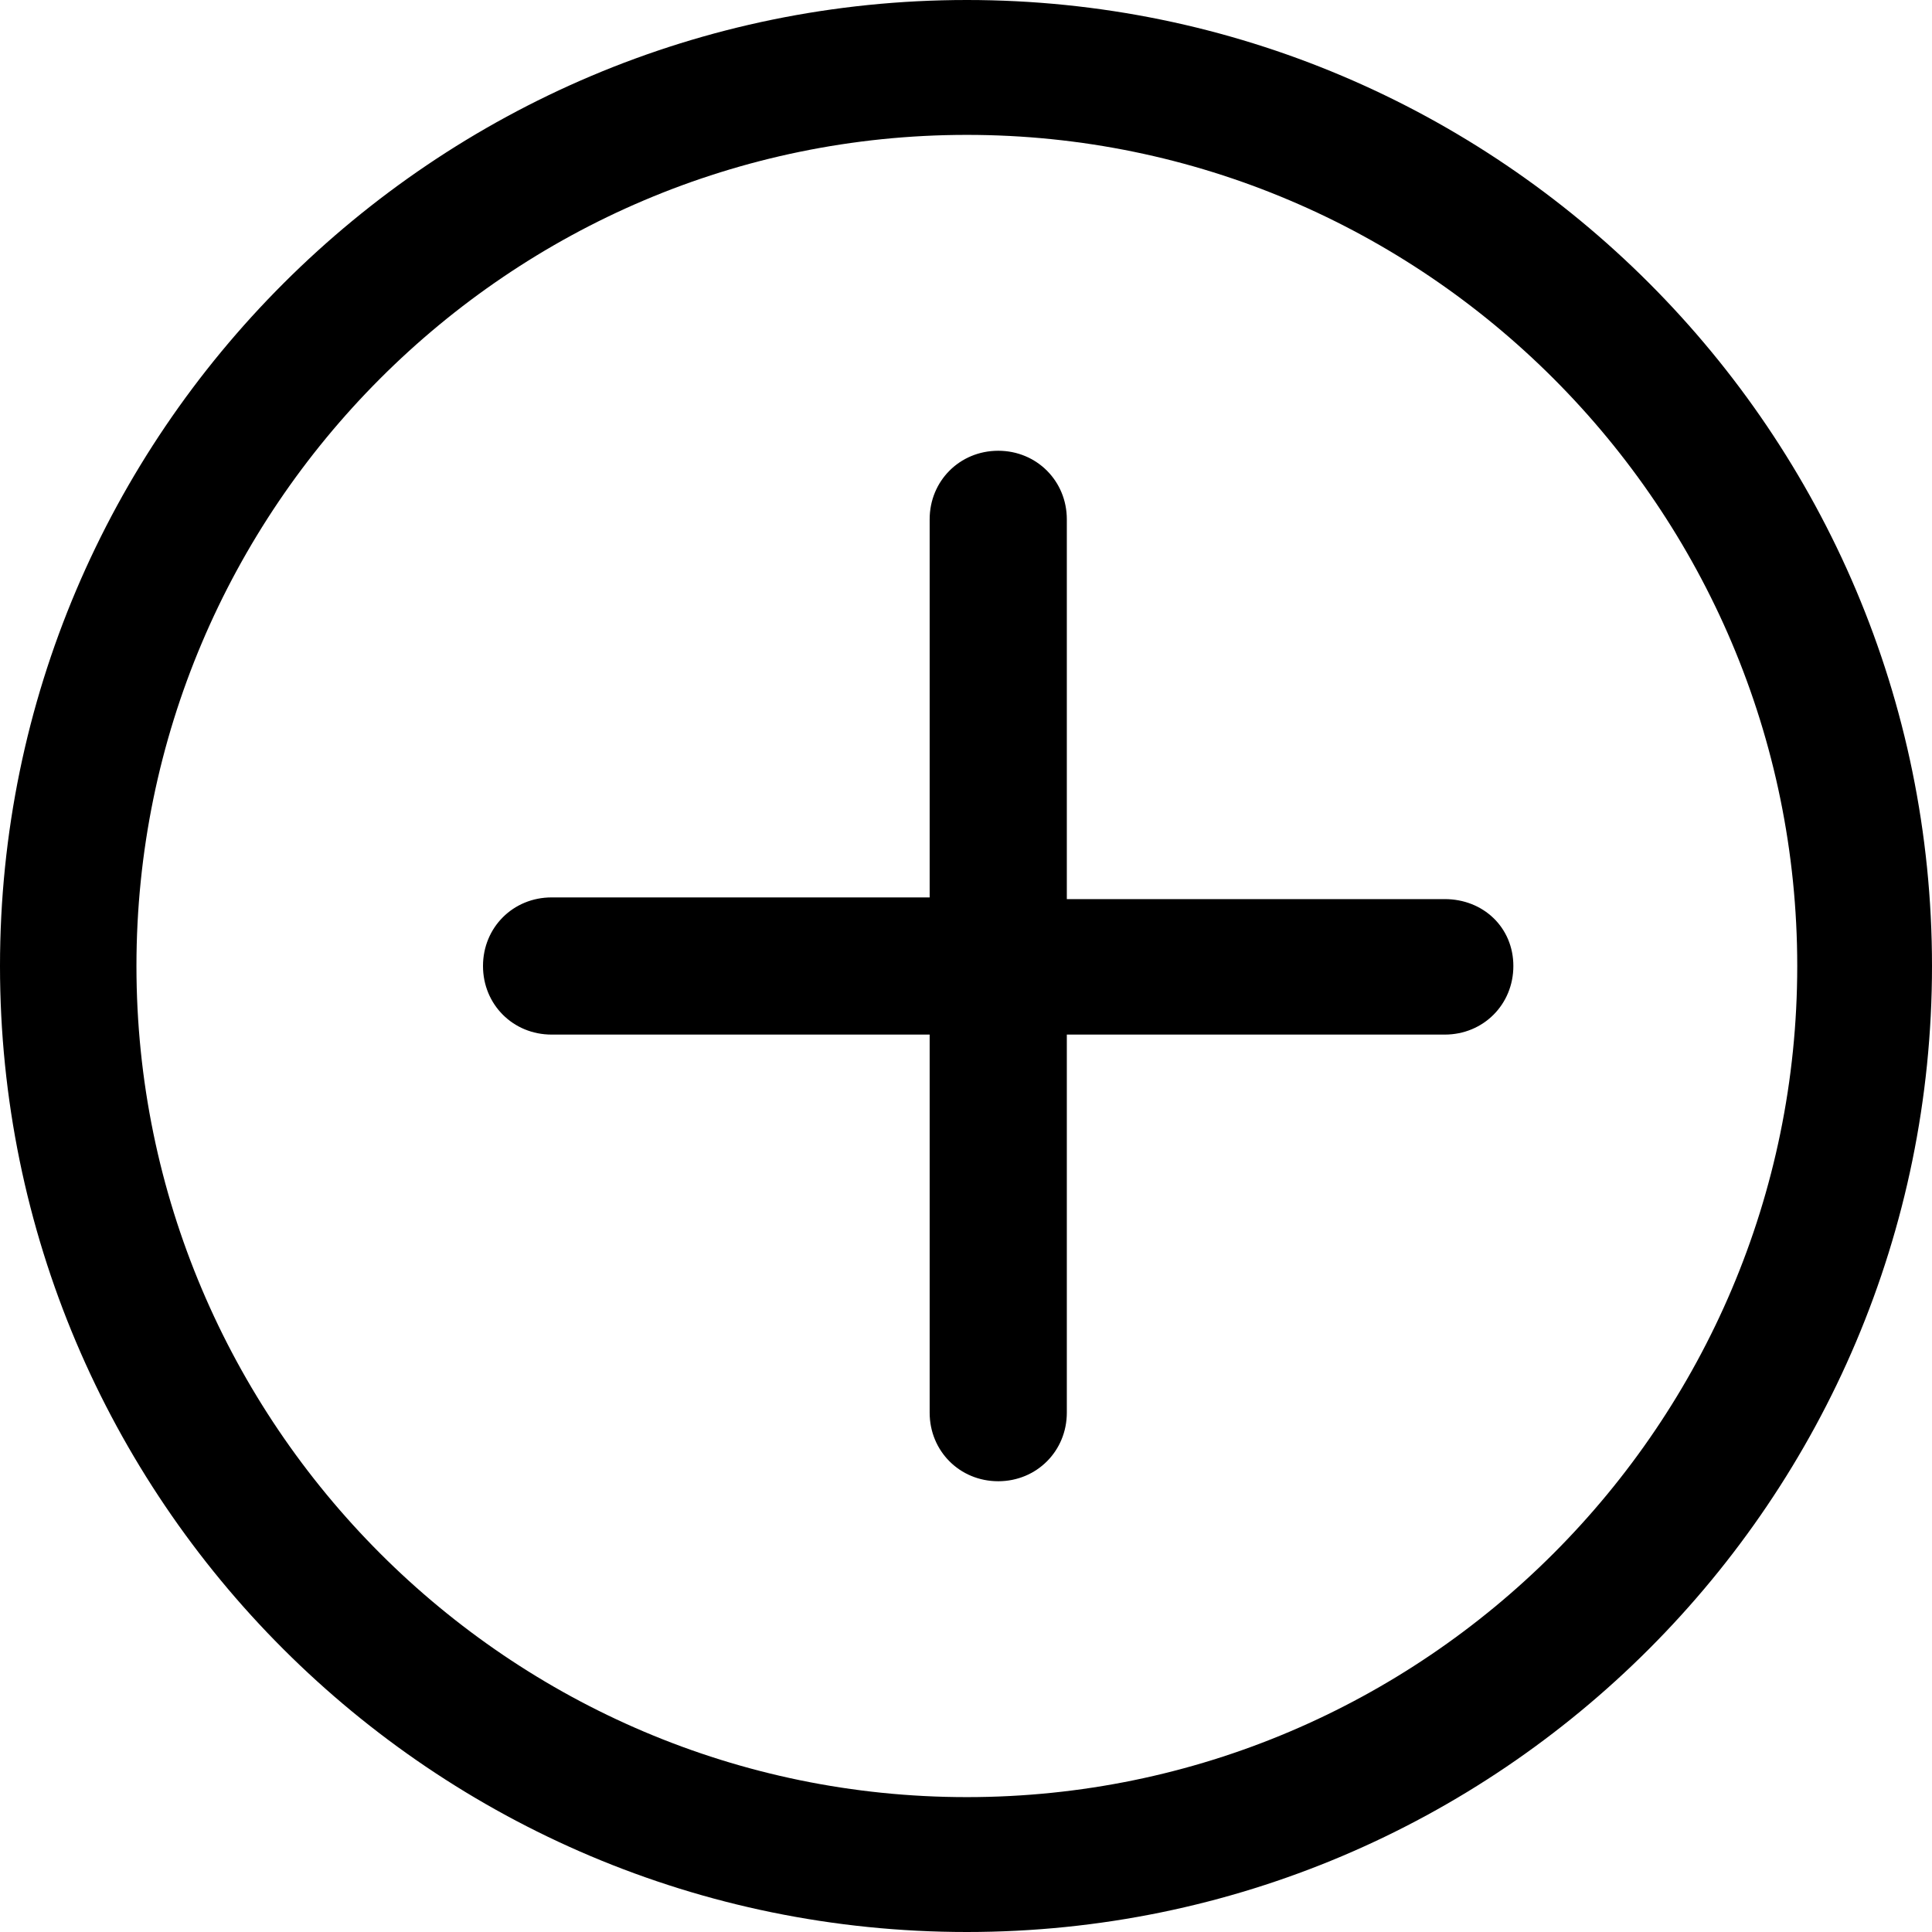 <svg xmlns="http://www.w3.org/2000/svg" width="16" height="16" viewBox="0 0 16 16">
  <path d="M8.007,0 C12.417,0 16,3.586 16,8 C16,12.414 12.417,16 8.007,16 C3.583,16 0,12.414 0,8 C0,3.586 3.597,0 8.007,0 Z M8.007,1.117 C4.217,1.117 1.13,4.207 1.13,8 C1.13,11.793 4.217,14.883 8.007,14.883 C11.797,14.883 14.884,11.793 14.884,8 C14.884,4.207 11.797,1.117 8.007,1.117 Z M8.267,3.733 C8.585,3.733 8.835,3.983 8.835,4.301 L8.835,4.301 L8.835,7.446 L11.965,7.446 C12.284,7.446 12.533,7.681 12.533,8 C12.533,8.319 12.284,8.568 11.965,8.568 L11.965,8.568 L8.835,8.568 L8.835,11.699 C8.835,12.017 8.585,12.267 8.267,12.267 C7.948,12.267 7.699,12.017 7.699,11.699 L7.699,11.699 L7.699,8.568 L4.568,8.568 C4.249,8.568 4,8.319 4,8 C4,7.681 4.249,7.432 4.568,7.432 L4.568,7.432 L7.699,7.432 L7.699,4.301 C7.699,3.983 7.948,3.733 8.267,3.733 Z"/>
</svg>
